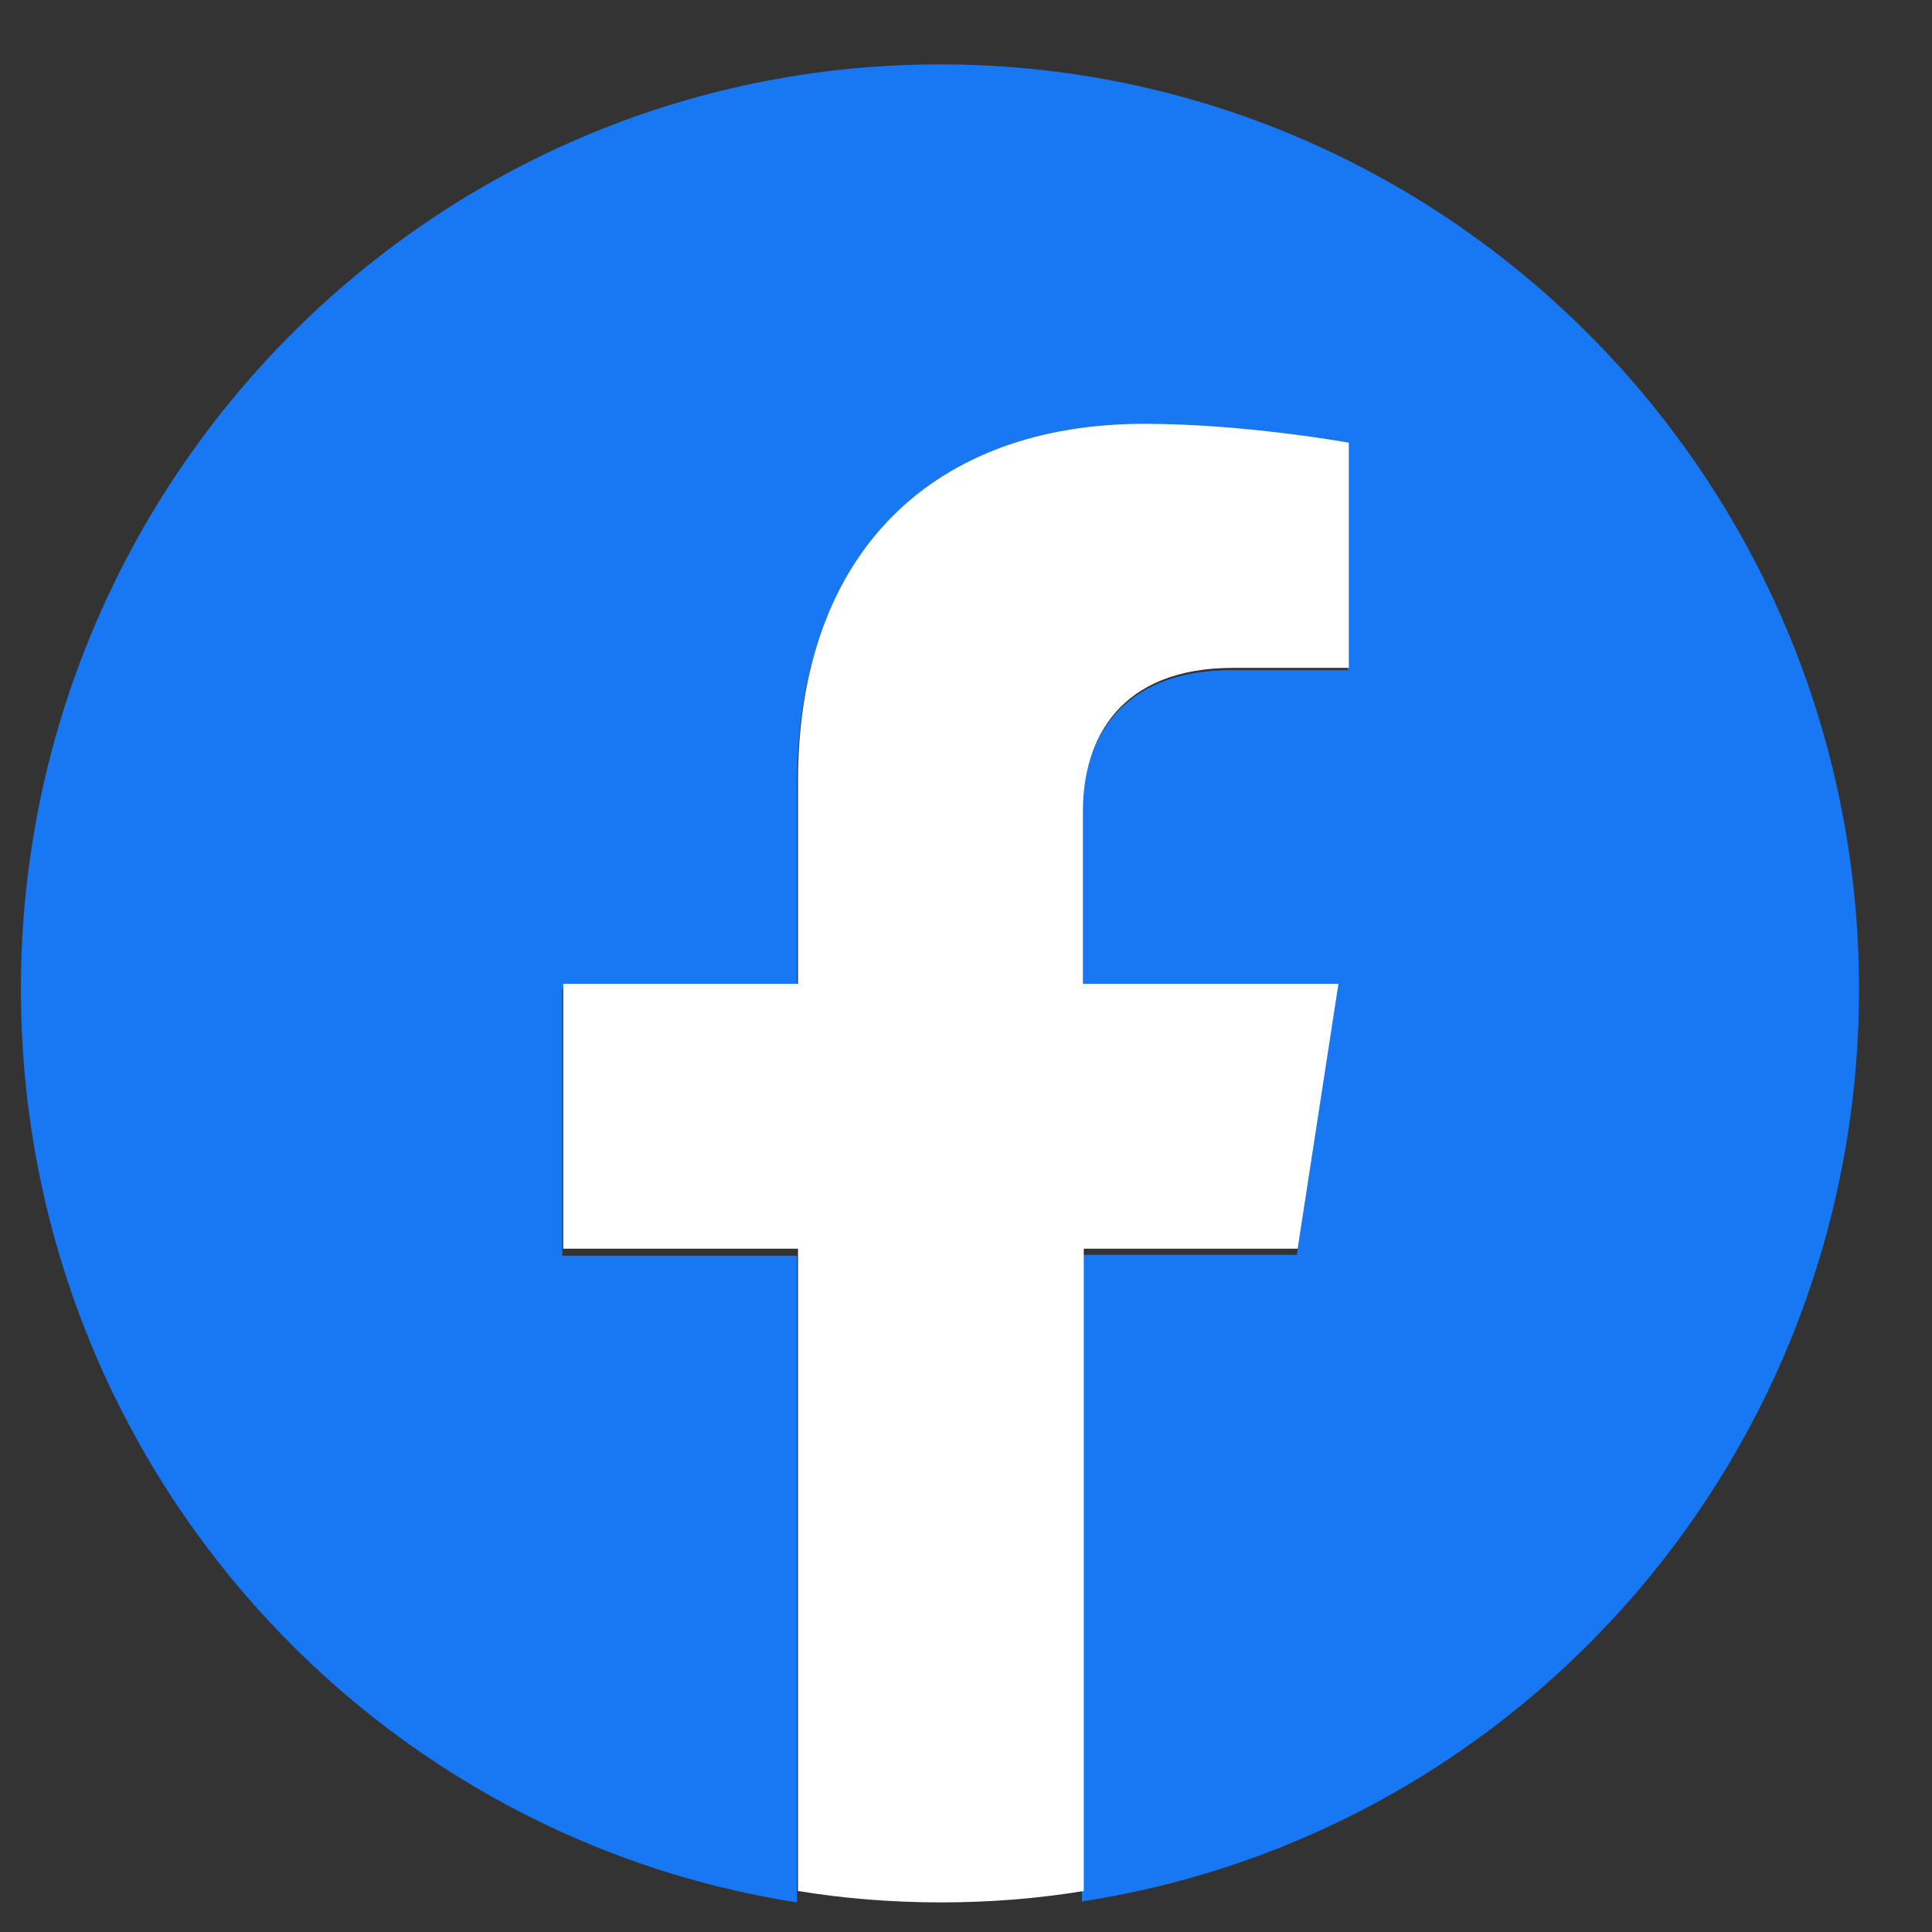 <svg width="22" height="22" viewBox="0 0 22 22" fill="none" xmlns="http://www.w3.org/2000/svg">
<rect x="0" y="0" width="22" height="22" fill="#333333" stroke="none"/>
<path d="M21.169 11.263C21.169 5.45 16.48 0.733 10.704 0.733C4.927 0.733 0.238 5.45 0.238 11.263C0.238 16.523 4.064 20.882 9.076 21.663V14.299H6.403V11.263H9.076V8.942C9.076 6.307 10.628 4.843 13.021 4.843C14.163 4.843 15.349 5.06 15.349 5.06V7.63H14.034C12.73 7.63 12.32 8.454 12.32 9.278V11.252H15.23L14.767 14.289H12.32V21.652C17.343 20.882 21.169 16.523 21.169 11.263Z" fill="#1877F2"/>
<path d="M14.777 14.219L15.241 11.203H12.331V9.242C12.331 8.413 12.751 7.605 14.044 7.605H15.359V5.041C15.359 5.041 14.174 4.826 13.031 4.826C10.639 4.826 9.087 6.28 9.087 8.898V11.203H6.414V14.219H9.087V21.533C9.615 21.62 10.164 21.663 10.714 21.663C11.264 21.663 11.813 21.62 12.341 21.533V14.219H14.777Z" fill="white"/>
</svg>
